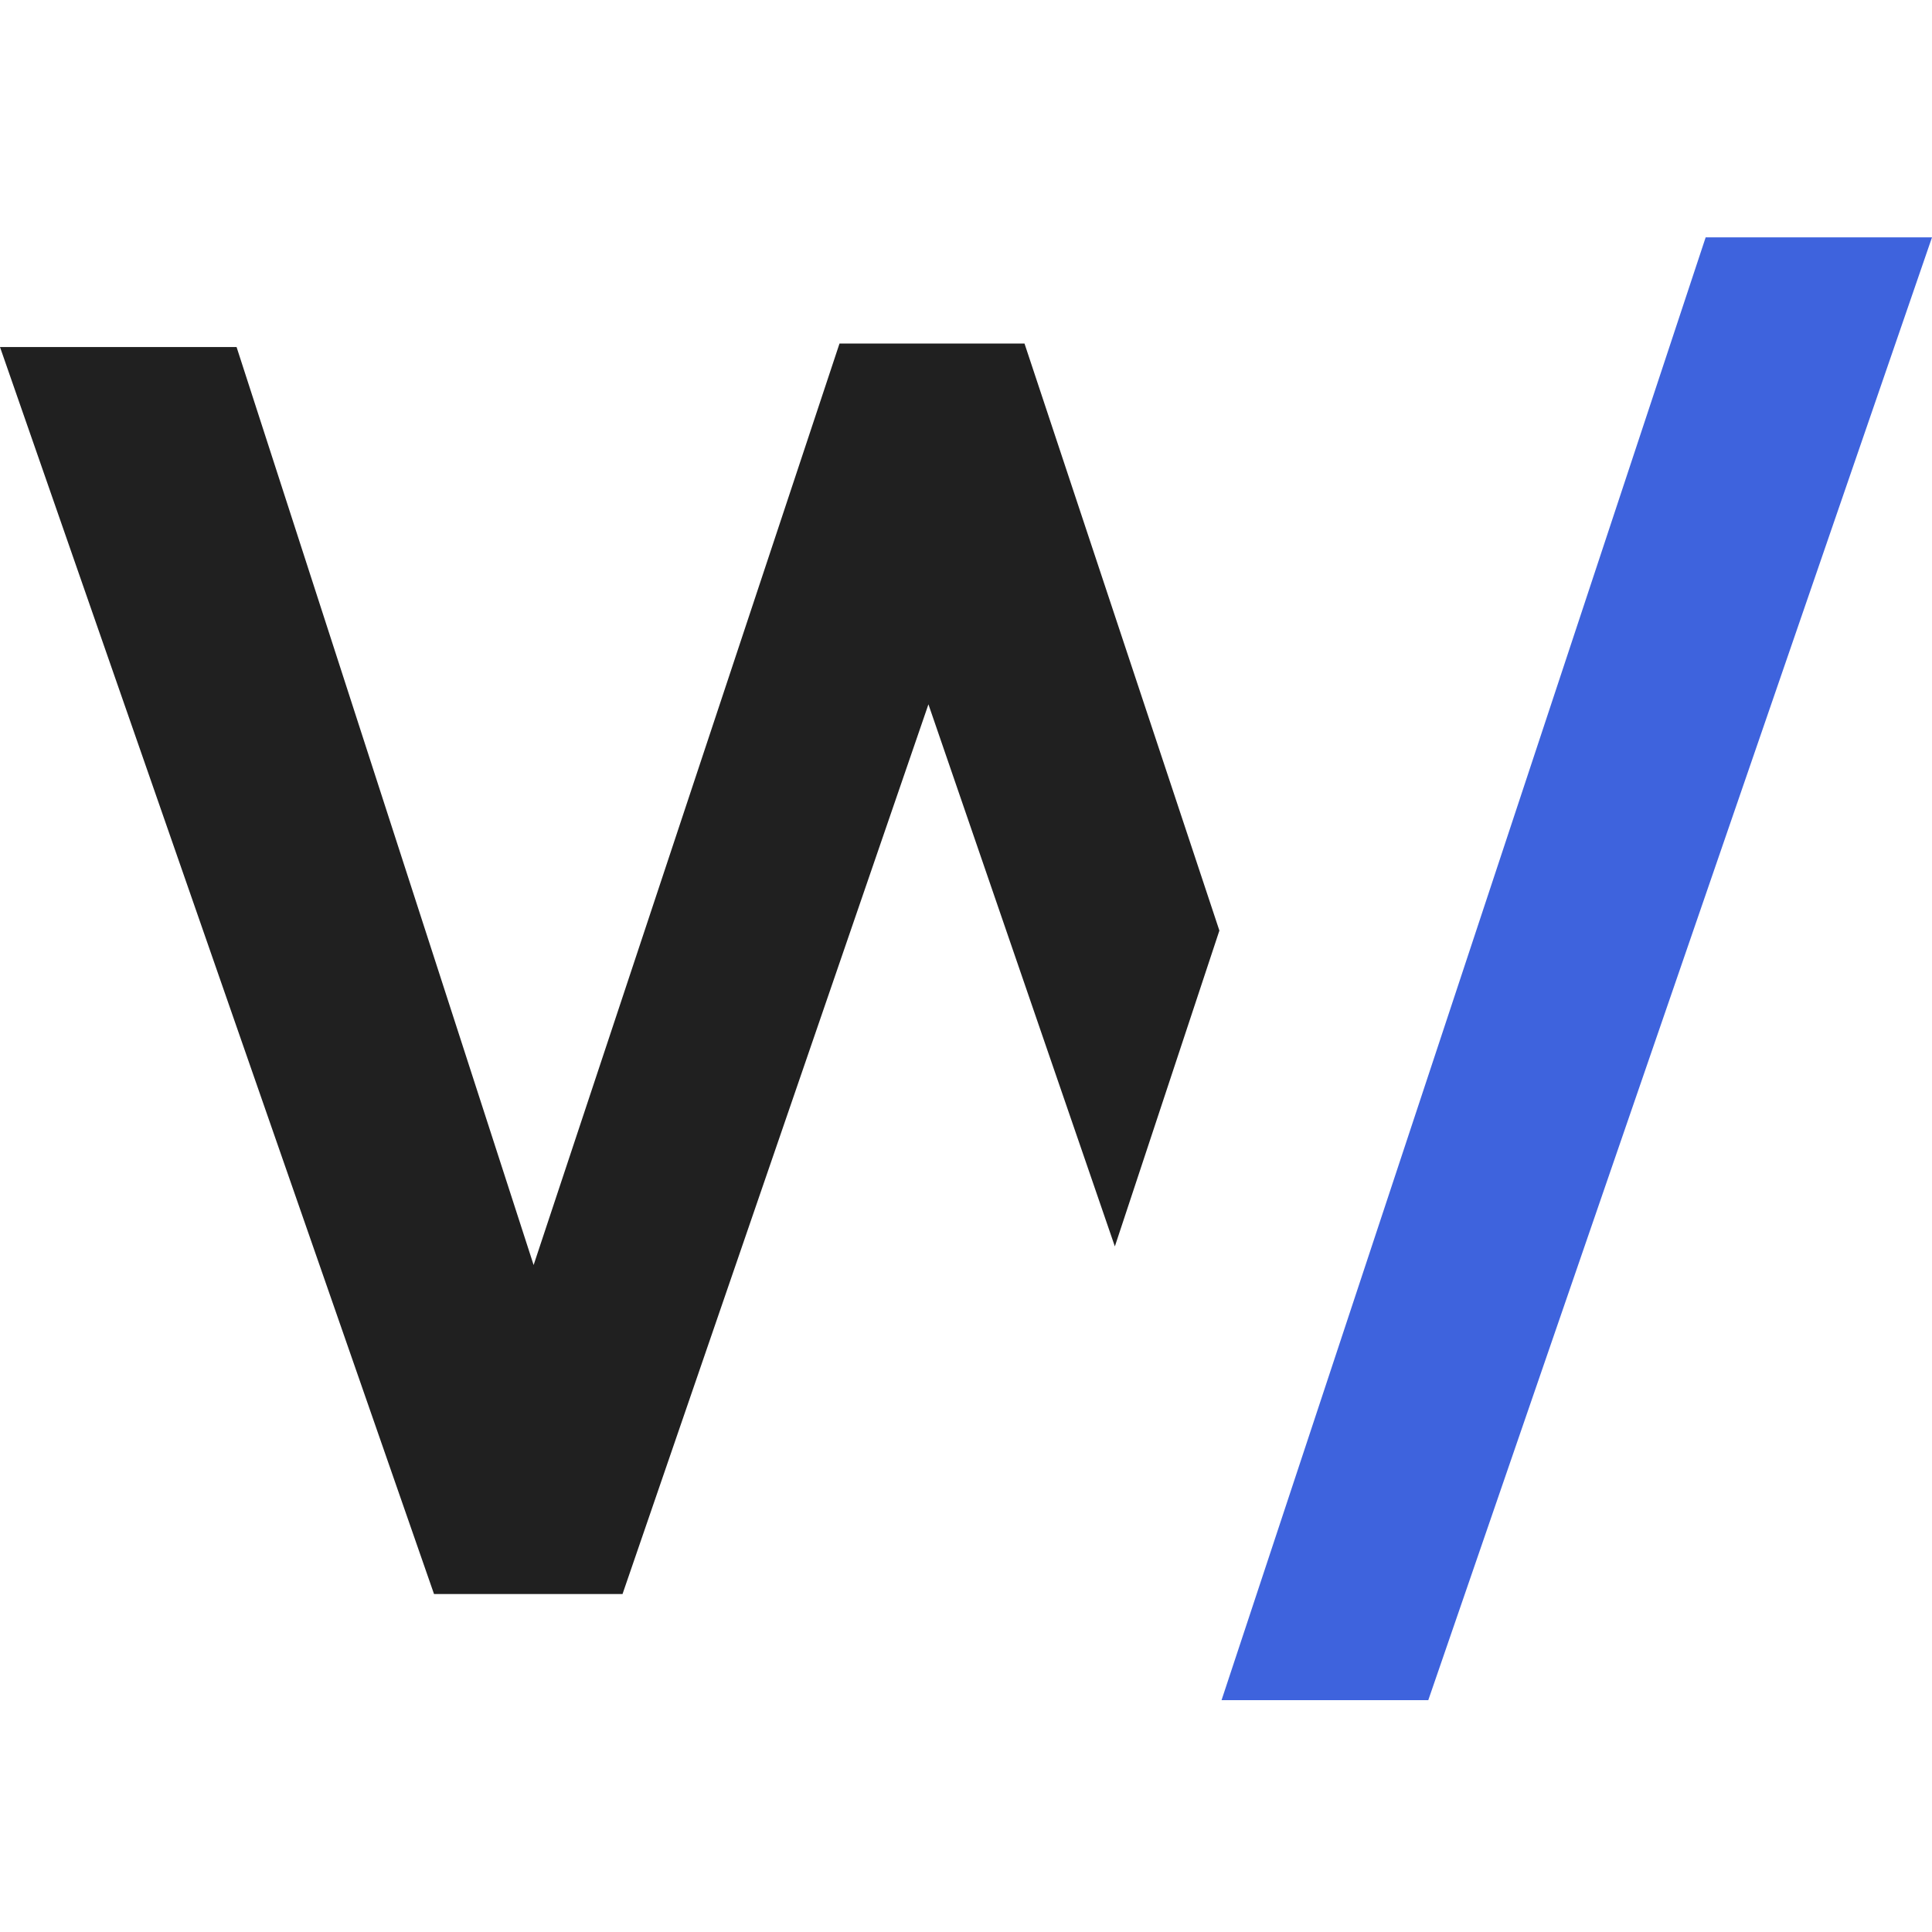 <svg width="350" height="350" viewBox="0 0 350 350" fill="none" xmlns="http://www.w3.org/2000/svg">
<path fill-rule="evenodd" clip-rule="evenodd" d="M112.778 288.769L168.194 127.596L201.966 225.798L220.903 168.583L185.597 62.231H152.086L96.67 229.169L42.858 62.87H0L78.626 288.769H112.778Z" fill="#202020"/>
<path fill-rule="evenodd" clip-rule="evenodd" d="M308.997 43H350L258.746 308H221.294L308.997 43Z" fill="#3E63DD"/>
</svg>
